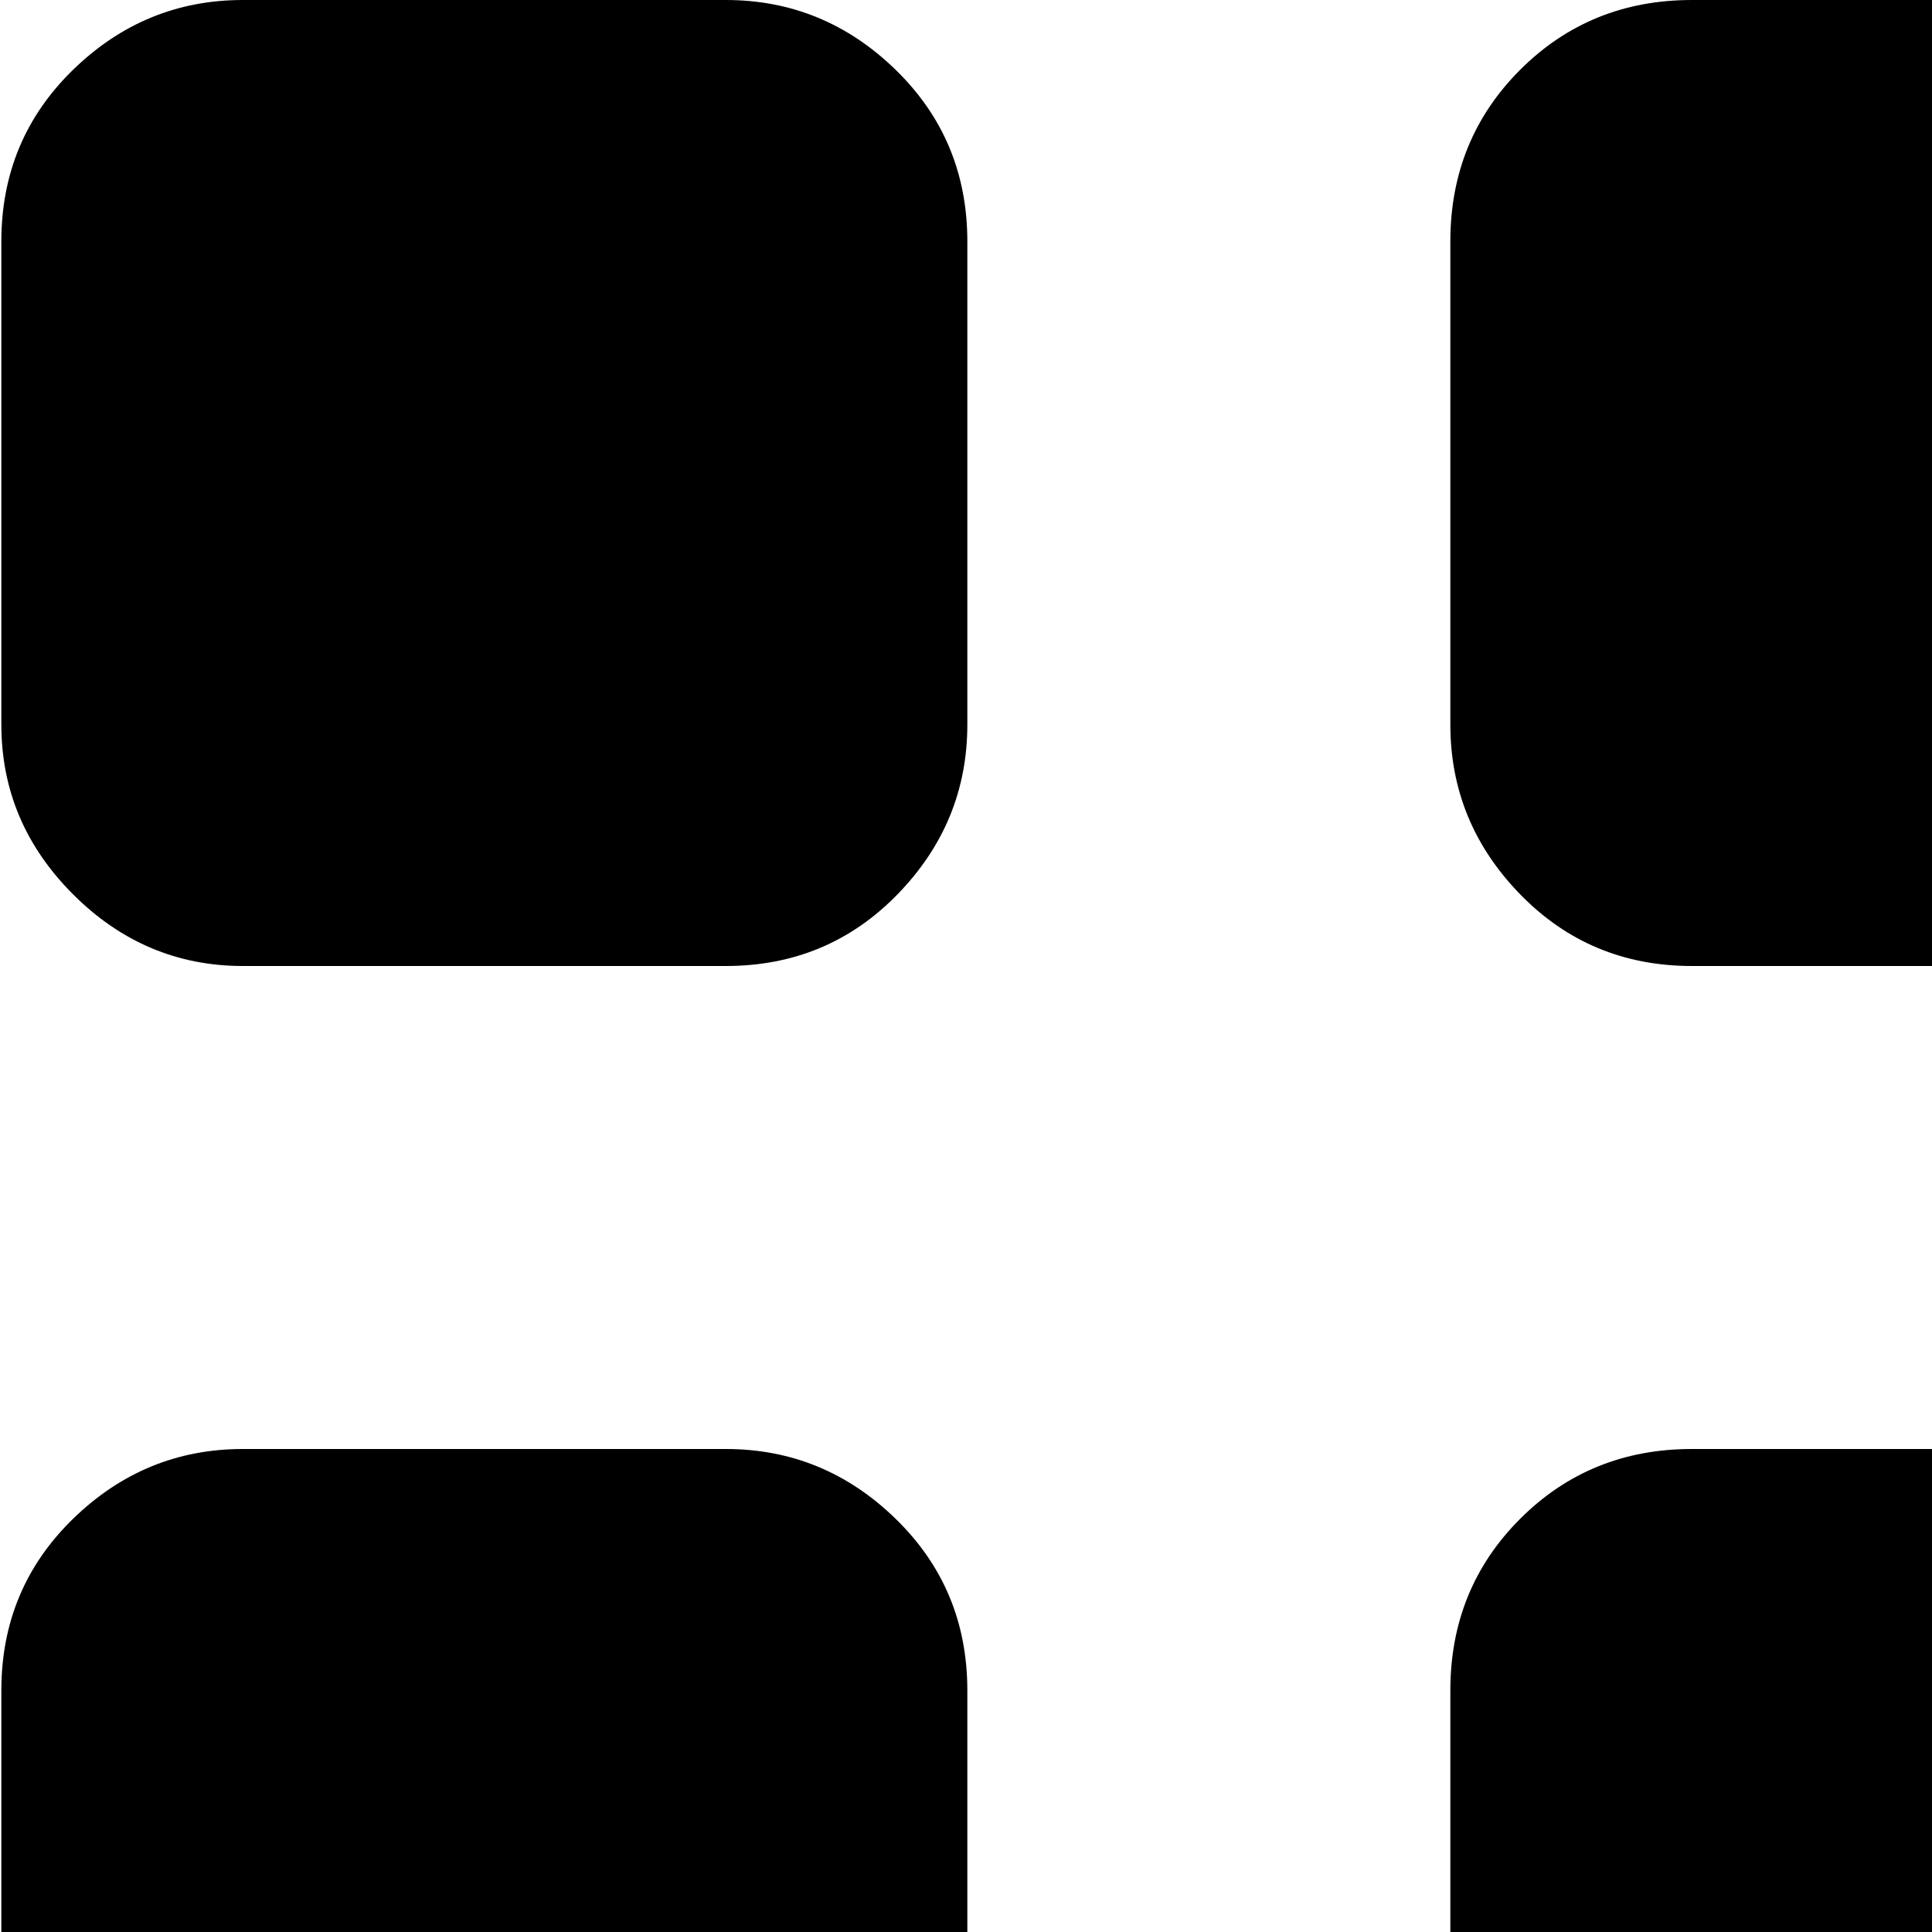 <svg xmlns="http://www.w3.org/2000/svg" version="1.1" viewBox="0 0 512 512" fill="currentColor"><path fill="currentColor" d="M960.356 1024h-512q-27 0-45.5-19t-18.5-45V832q0-26 18.5-45t45.5-19h512q26 0 45 19t19 45v128q0 27-19 45.5t-45 18.5m0-384h-512q-27 0-45.5-18.5t-18.5-45.5V448q0-27 18.5-45.5t45.5-18.5h512q26 0 45 18.5t19 45.5v128q0 27-19 45.5t-45 18.5m0-384h-512q-27 0-45.5-19t-18.5-45V64q0-27 18.5-45.5t45.5-18.5h512q26 0 45 18.5t19 45.5v128q0 26-19 45t-45 19m-768 768h-128q-26 0-45-19t-19-45V832q0-26 19-45t45-19h128q26 0 45 19t19 45v128q0 27-18.5 45.5t-45.5 18.5m0-384h-128q-26 0-45-18.5t-19-45.5V448q0-27 19-45.5t45-18.5h128q26 0 45 18.5t19 45.5v128q0 27-18.5 45.5t-45.5 18.5m0-384h-128q-26 0-45-19t-19-45V64q0-27 19-45.5t45-18.5h128q26 0 45 18.5t19 45.5v128q0 26-18.5 45t-45.5 19"/></svg>